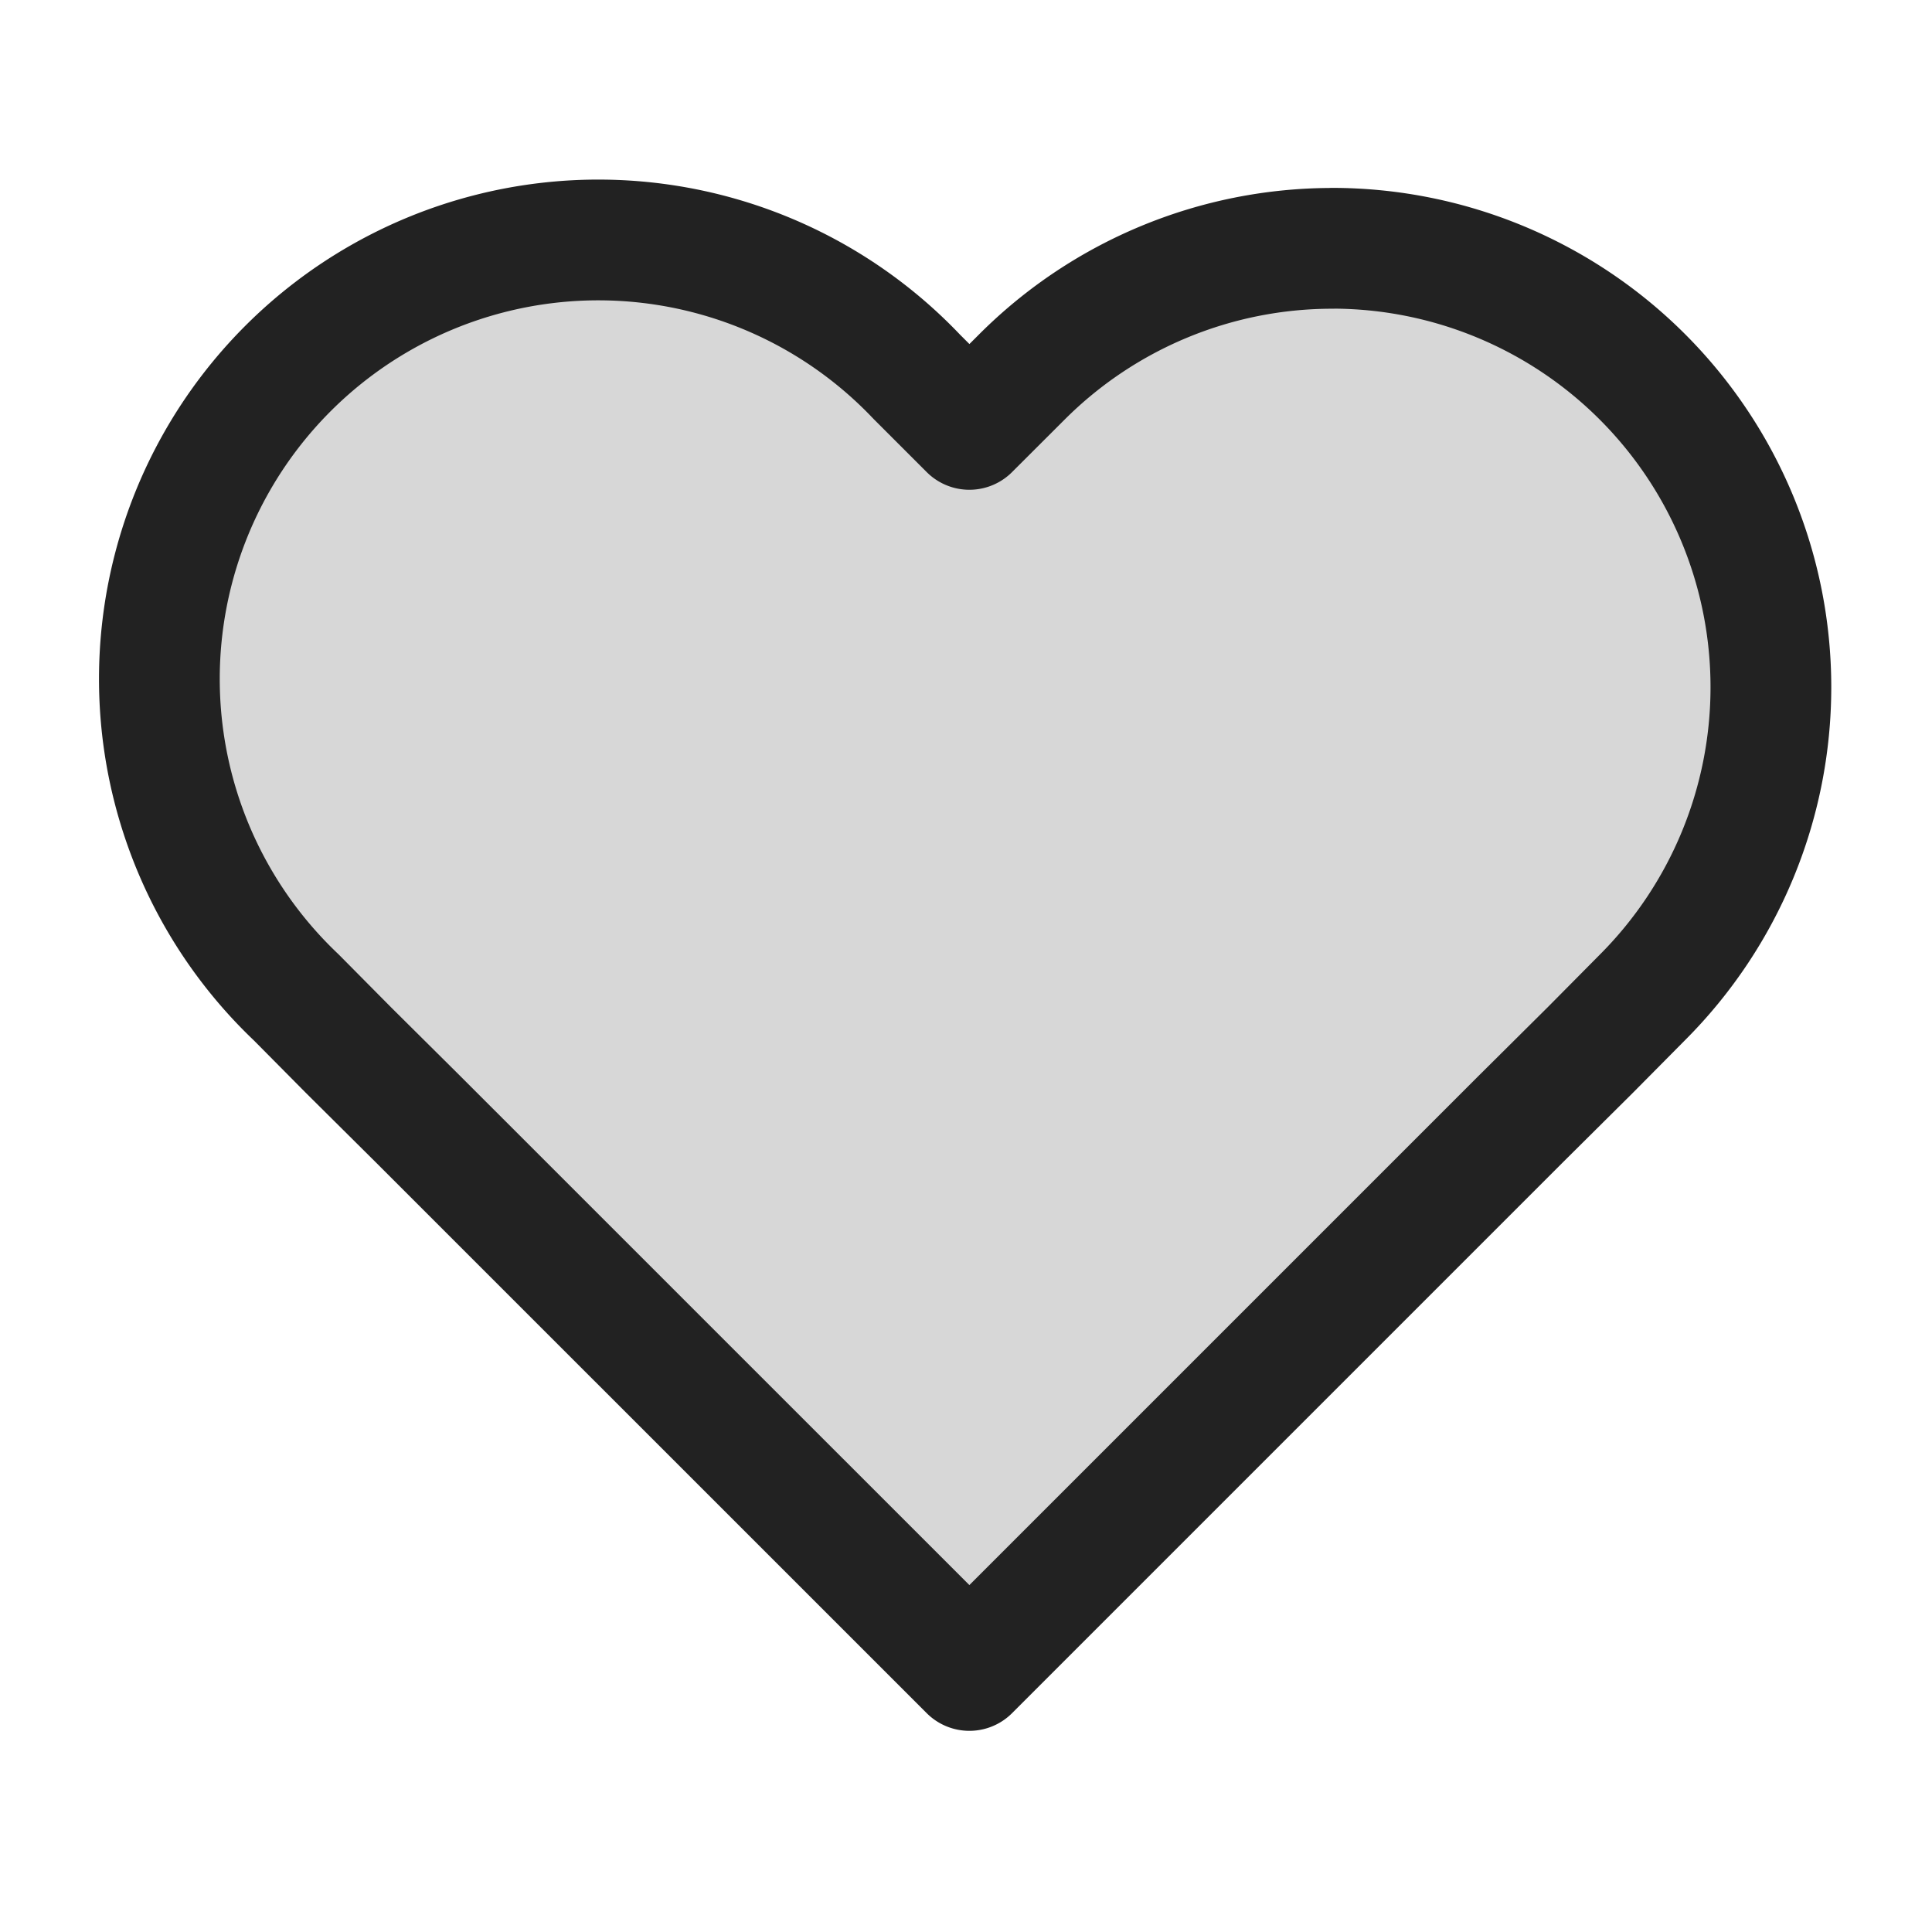 <svg xmlns="http://www.w3.org/2000/svg" width="24" height="24" fill="none"><path fill="#000" fill-opacity=".16" fill-rule="evenodd" d="M16.55 3.084a5.452 5.452 0 0 1 3.852 9.307l-.648.654-.86.854-6.852 6.852L5.19 13.9l-.86-.854-.648-.654a5.453 5.453 0 1 1 7.706-7.712l.654.654.655-.654a5.452 5.452 0 0 1 3.852-1.595Z" clip-rule="evenodd"/><path stroke="#222" stroke-linecap="round" stroke-linejoin="round" stroke-miterlimit="10" stroke-width="1.5" d="M16.55 3.084a5.452 5.452 0 0 1 3.852 9.307l-.648.654-.86.854-6.852 6.852L5.19 13.9l-.86-.854-.648-.654a5.453 5.453 0 1 1 7.706-7.712l.654.654.655-.654a5.452 5.452 0 0 1 3.852-1.595Z" clip-rule="evenodd"/></svg>